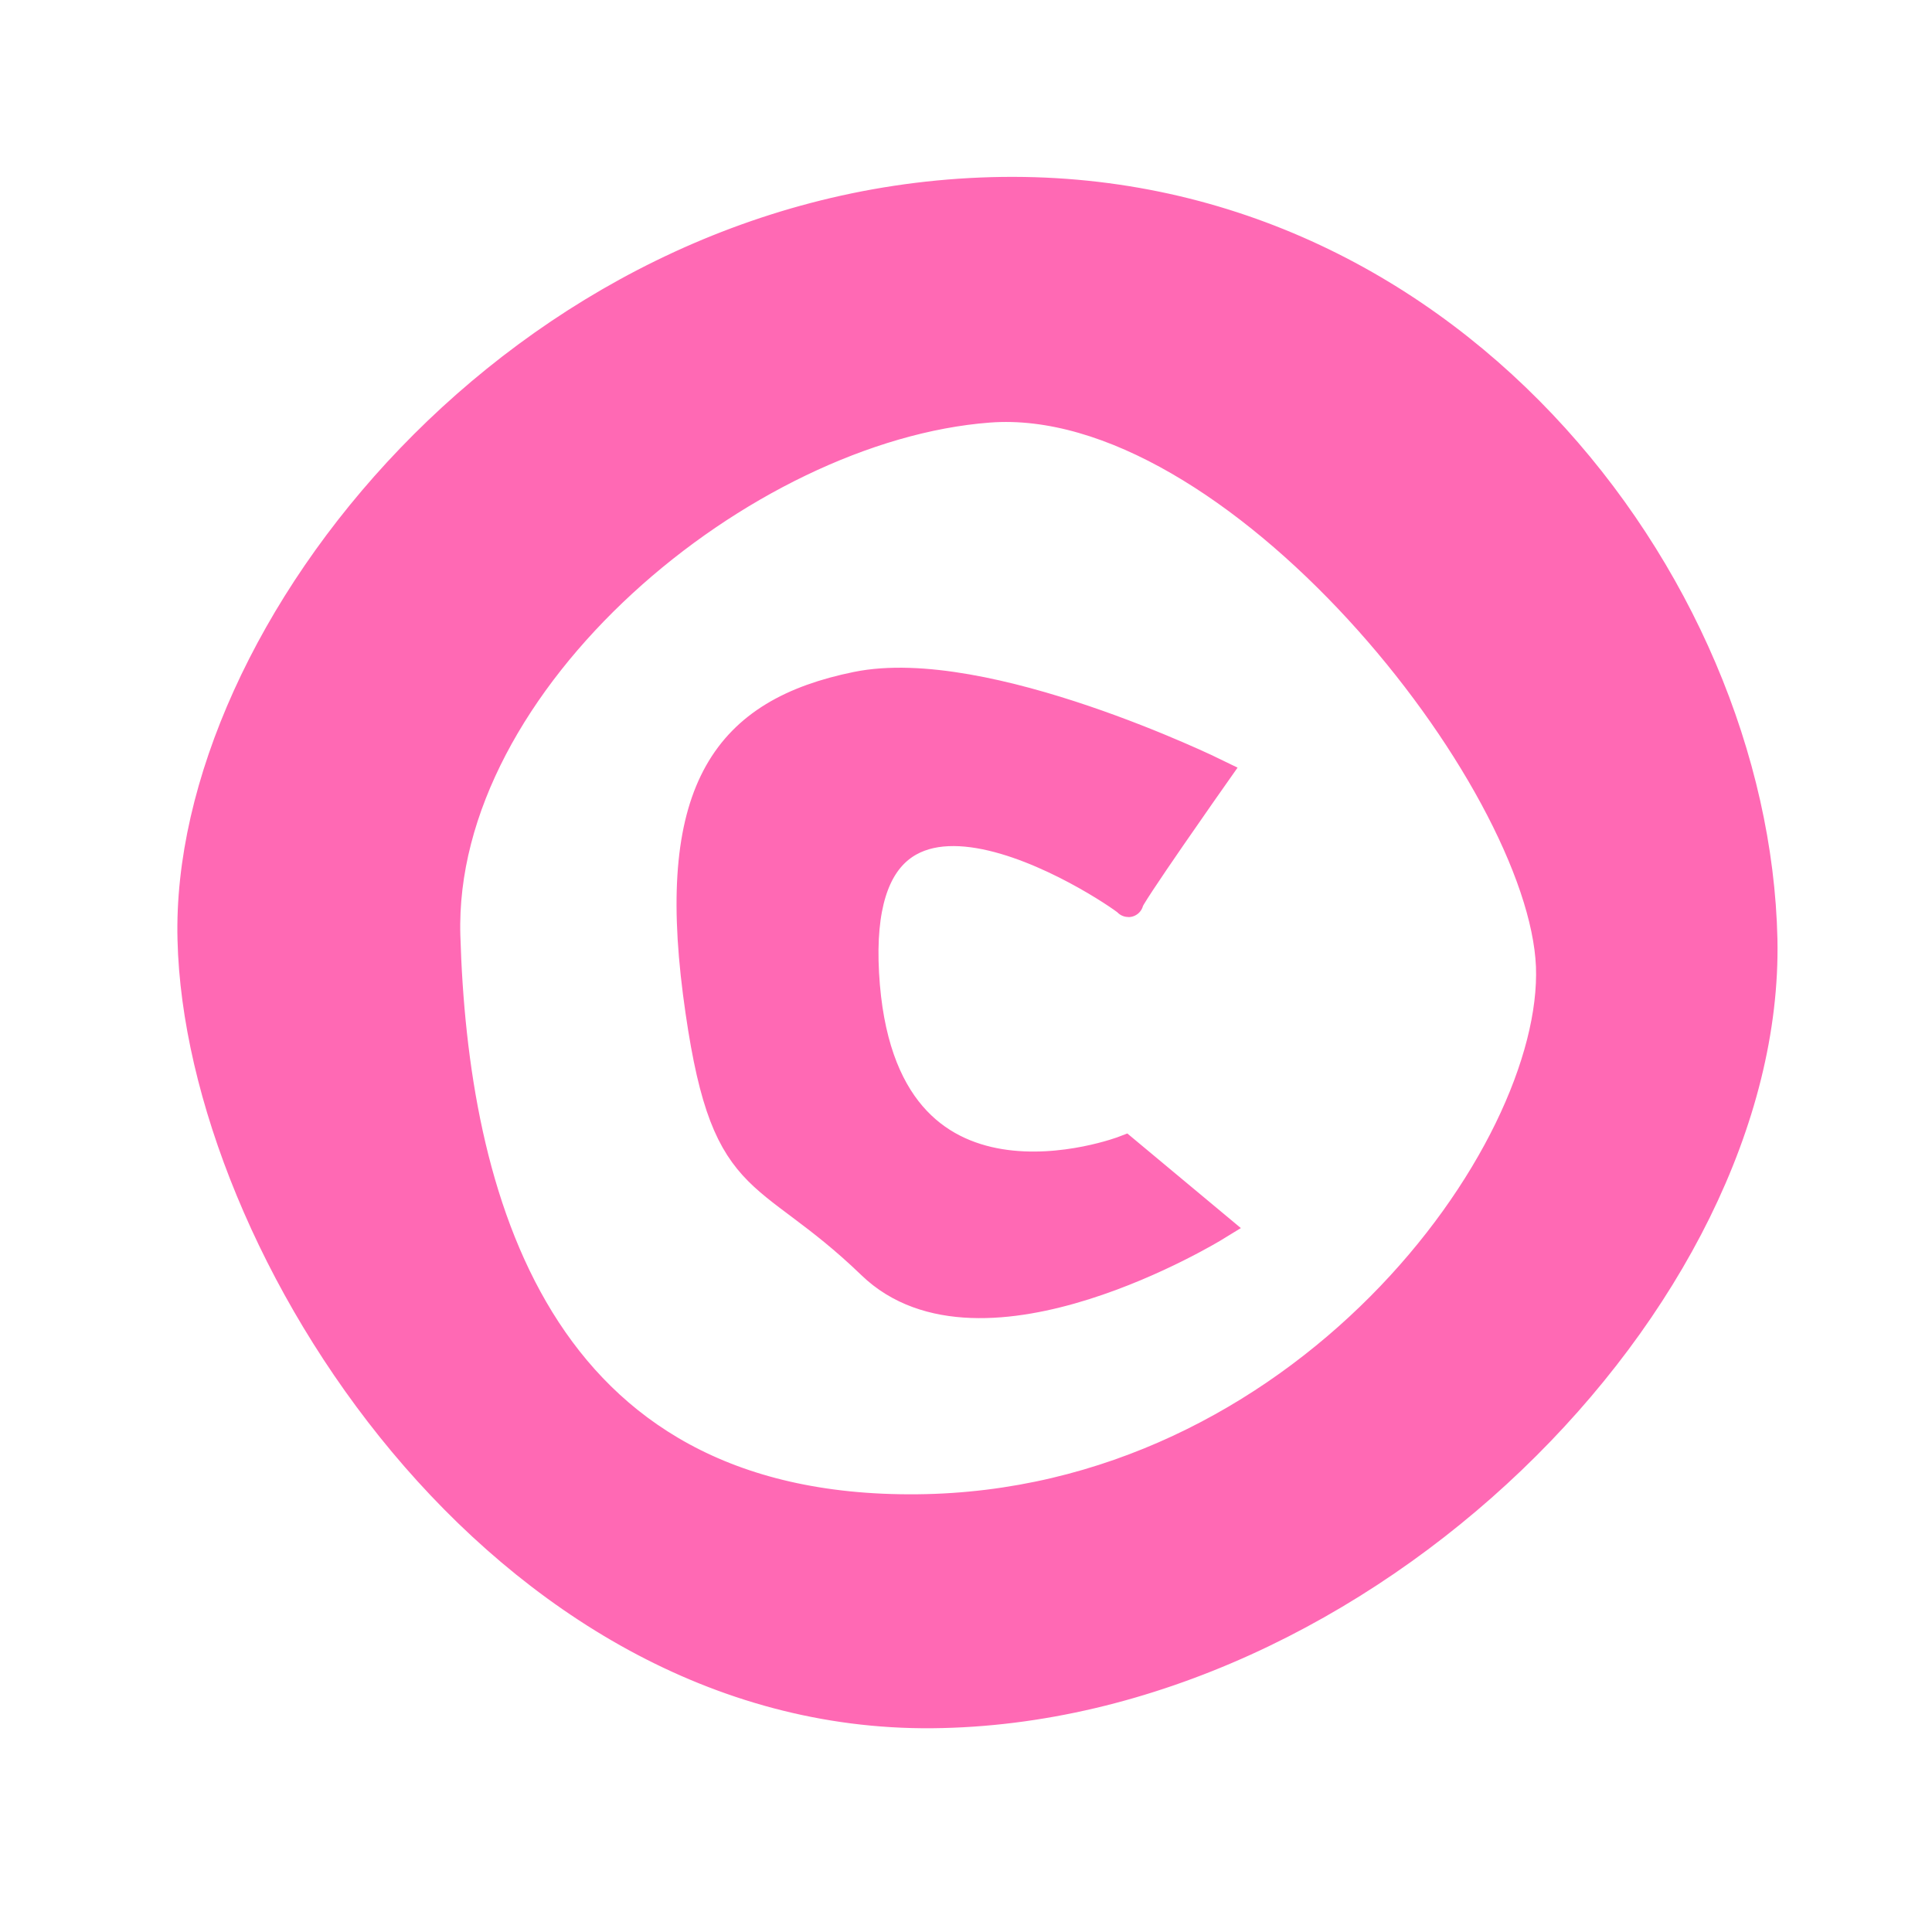 <?xml version="1.0" encoding="UTF-8" standalone="no"?>

<svg xmlns="http://www.w3.org/2000/svg"
     width="64" height="64"
     viewBox="0 0 64 64">
  <path id="Unnamed"
        fill="hotpink" stroke="hotpink" stroke-width="1" fill-rule="evenodd"
        d="M 14.75,31.00
           C 15.00,39.50 17.62,50.12 30.38,50.00
             43.12,49.88 51.62,38.25 51.38,32.00
             51.12,25.75 40.88,12.88 32.75,13.50
             24.62,14.12 14.50,22.50 14.75,31.00 Z
           M 40.25,25.62
           C 40.25,25.62 37.25,29.88 37.38,29.88
             37.50,29.88 28.12,23.25 28.62,32.25
             29.12,41.25 37.25,38.12 37.25,38.12
             37.25,38.12 40.25,40.62 40.25,40.62
             40.25,40.62 32.50,45.38 28.88,41.88
             25.25,38.38 24.00,39.62 23.12,32.88
             22.25,26.12 24.12,23.62 28.38,22.75
             32.62,21.88 40.25,25.62 40.25,25.62 Z
           M 6.38,31.12
           C 6.62,41.25 16.62,56.88 30.88,56.75
             45.12,56.62 58.62,43.00 58.38,31.12
             58.12,19.25 47.75,5.75 32.50,6.38
             17.25,7.00 6.12,21.00 6.38,31.12 Z" />
</svg>
